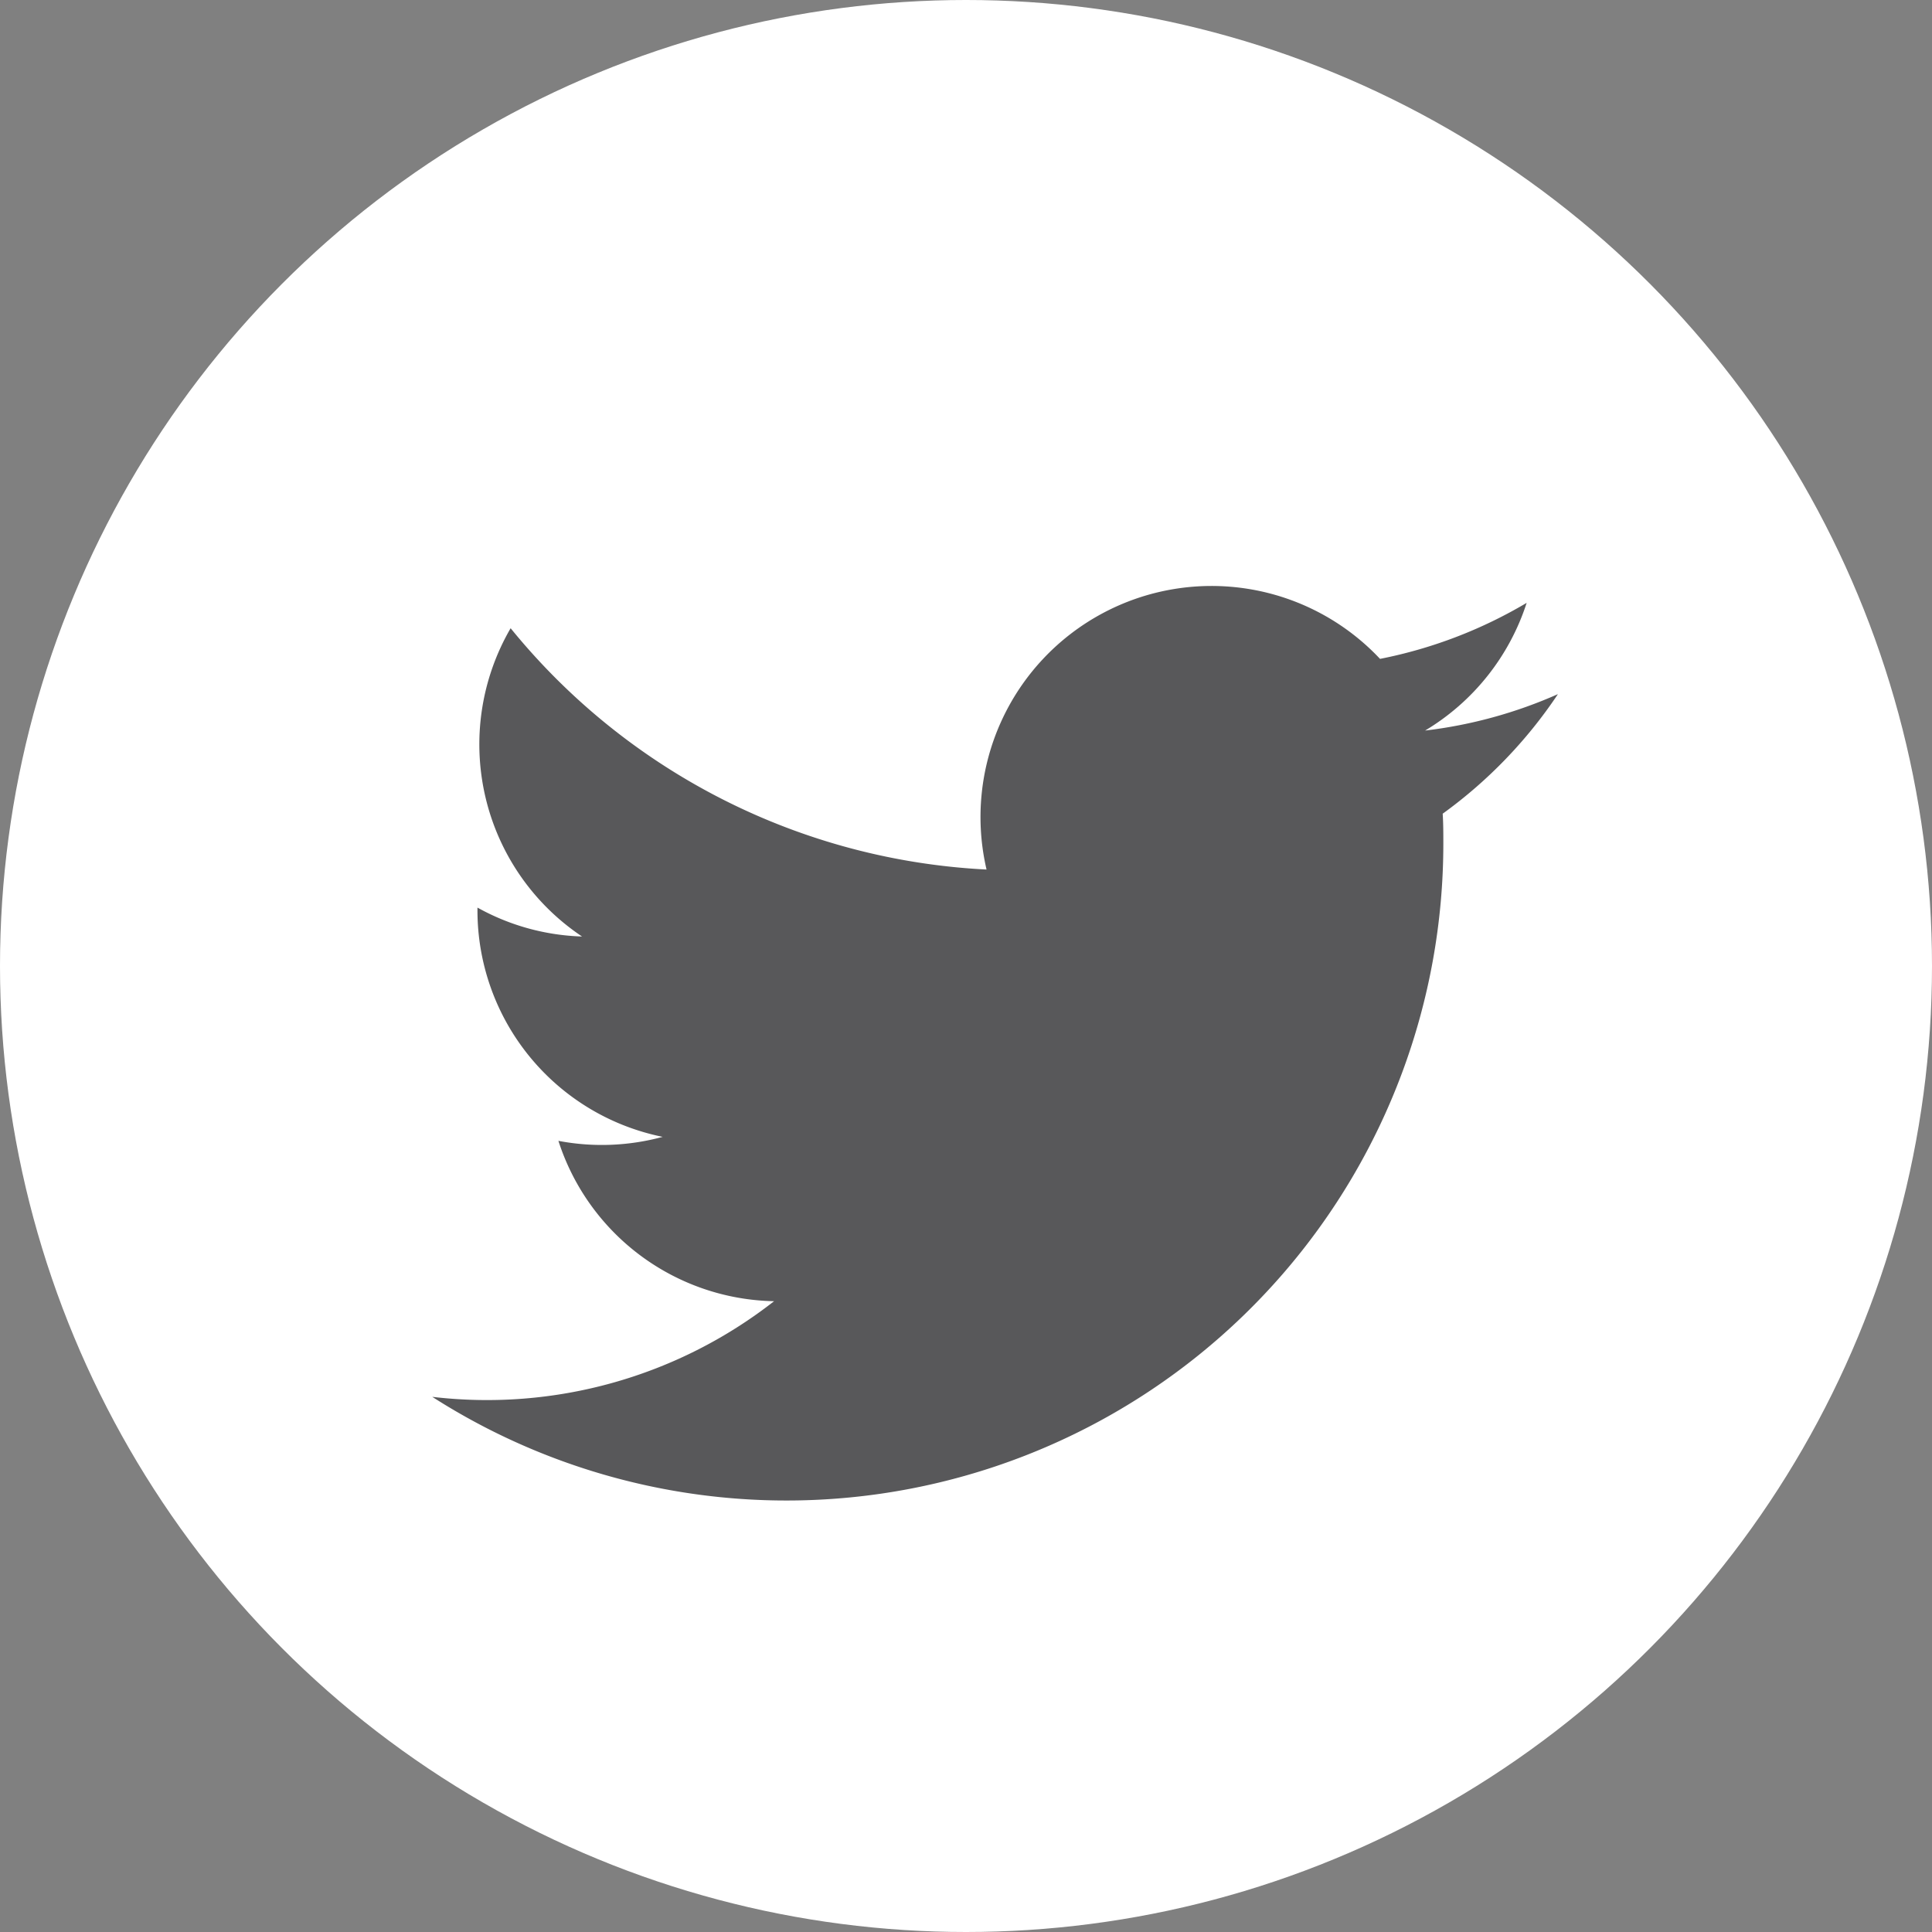 <svg xmlns="http://www.w3.org/2000/svg" xmlns:xlink="http://www.w3.org/1999/xlink" width="30" height="30" viewBox="0 0 30 30"><rect x="0" y="0" width="30" height="30" fill="#808080" stroke="none"/><defs><style>.a,.c{fill:#fff;}.a{stroke:#707070;}.b{clip-path:url(#a);}.d{fill:#58585a;}</style><clipPath id="a"><rect class="a" width="30" height="30" transform="translate(1608 20)"/></clipPath></defs><g class="b" transform="translate(-1608 -20)"><g transform="translate(1608 20)"><circle class="c" cx="15" cy="15" r="15" transform="translate(0 0)"/><path class="d" d="M24.188,10.78a7.154,7.154,0,0,1-2.059.564,3.6,3.6,0,0,0,1.577-1.983,7.178,7.178,0,0,1-2.277.87,3.588,3.588,0,0,0-6.11,3.271,10.178,10.178,0,0,1-7.39-3.747,3.589,3.589,0,0,0,1.109,4.787,3.56,3.56,0,0,1-1.624-.449c0,.015,0,.03,0,.045a3.588,3.588,0,0,0,2.876,3.515,3.6,3.6,0,0,1-1.619.062,3.589,3.589,0,0,0,3.349,2.49A7.238,7.238,0,0,1,6.712,21.69a10.2,10.2,0,0,0,15.7-8.591c0-.155,0-.31-.01-.464a7.271,7.271,0,0,0,1.789-1.856Z"/></g></g></svg>
